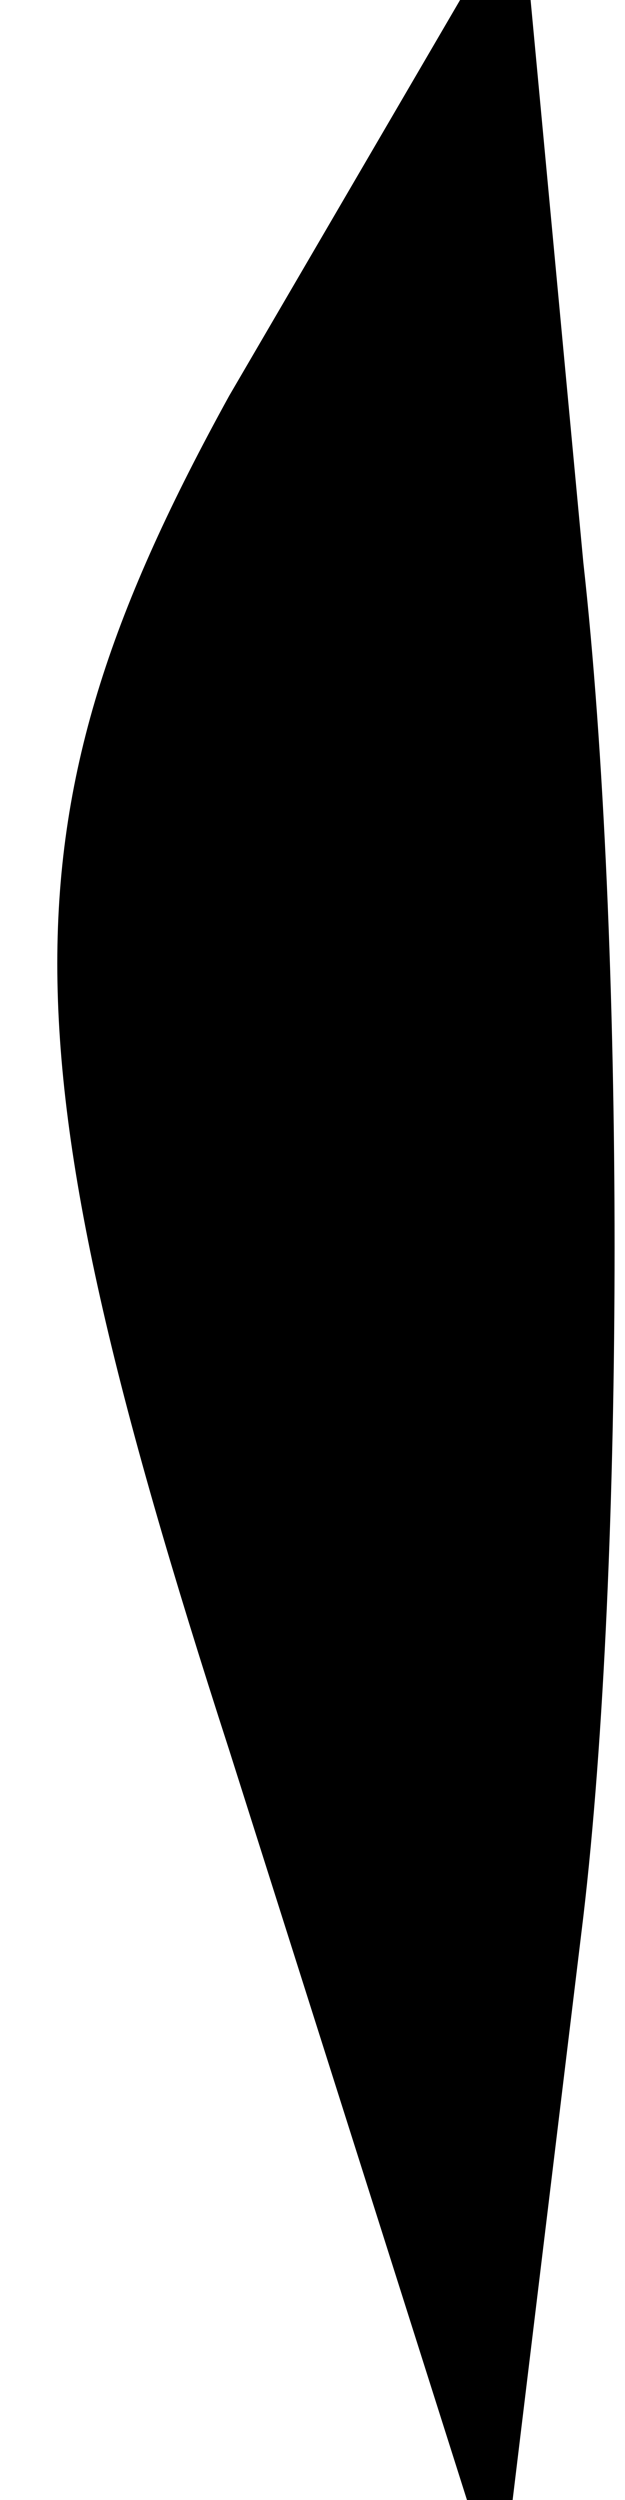<?xml version="1.0" standalone="no"?>
<!DOCTYPE svg PUBLIC "-//W3C//DTD SVG 20010904//EN"
 "http://www.w3.org/TR/2001/REC-SVG-20010904/DTD/svg10.dtd">
<svg version="1.0" xmlns="http://www.w3.org/2000/svg"
 width="3pt" height="12pt" viewBox="0 0 3 12"
 preserveAspectRatio="xMidYMid meet">
<g transform="translate(0,12) scale(0.1,-0.1)"
fill="#000000" stroke="none">
<path fill="#000000" stroke="none" d="M11 101 c-11 -20 -11 -31 0 -65 l13
-41 4 33 c2 17 2 47 0 65 l-3 32 -14 -24z"/>
</g>
</svg>
